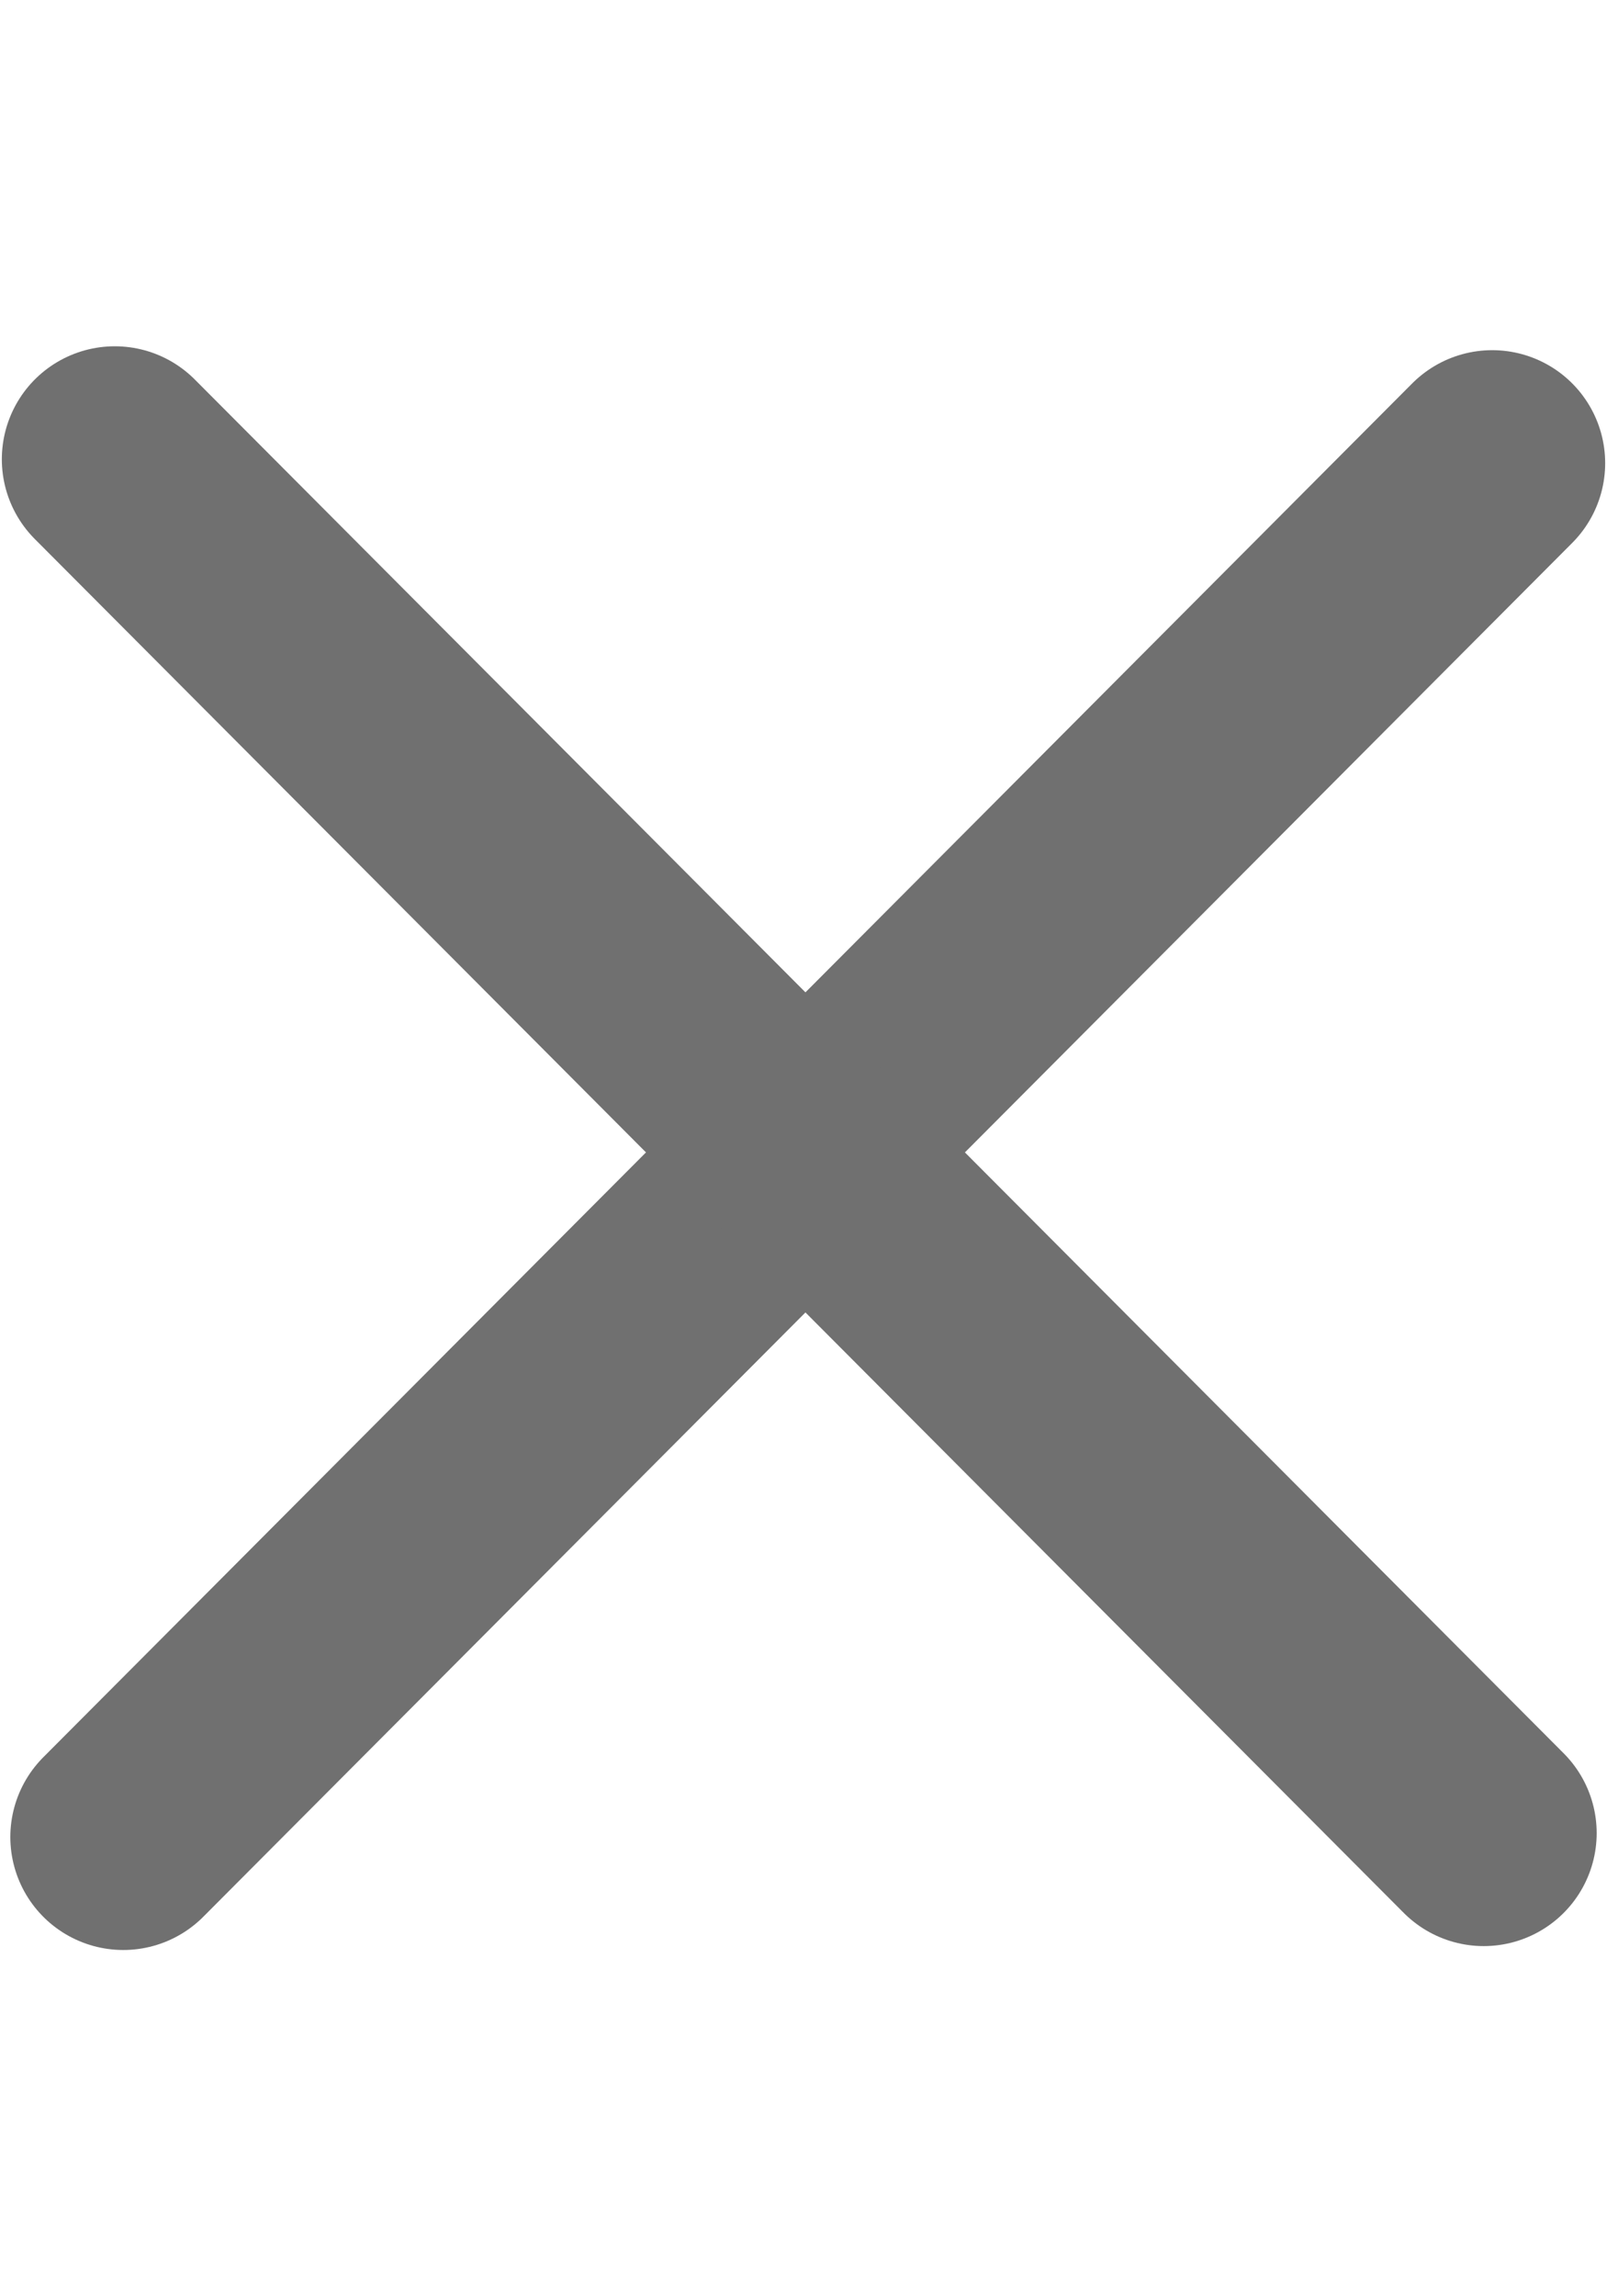 <svg xmlns="http://www.w3.org/2000/svg" width="14" height="20" viewBox="0 0 14 14" fill="none">
  <path d="M13 1.034L1.074 13" stroke="#707070" stroke-width="1.968" stroke-linecap="round"/>
  <path d="M12.926 12.966L1 1" stroke="#707070" stroke-width="1.968" stroke-linecap="round"/>
</svg>